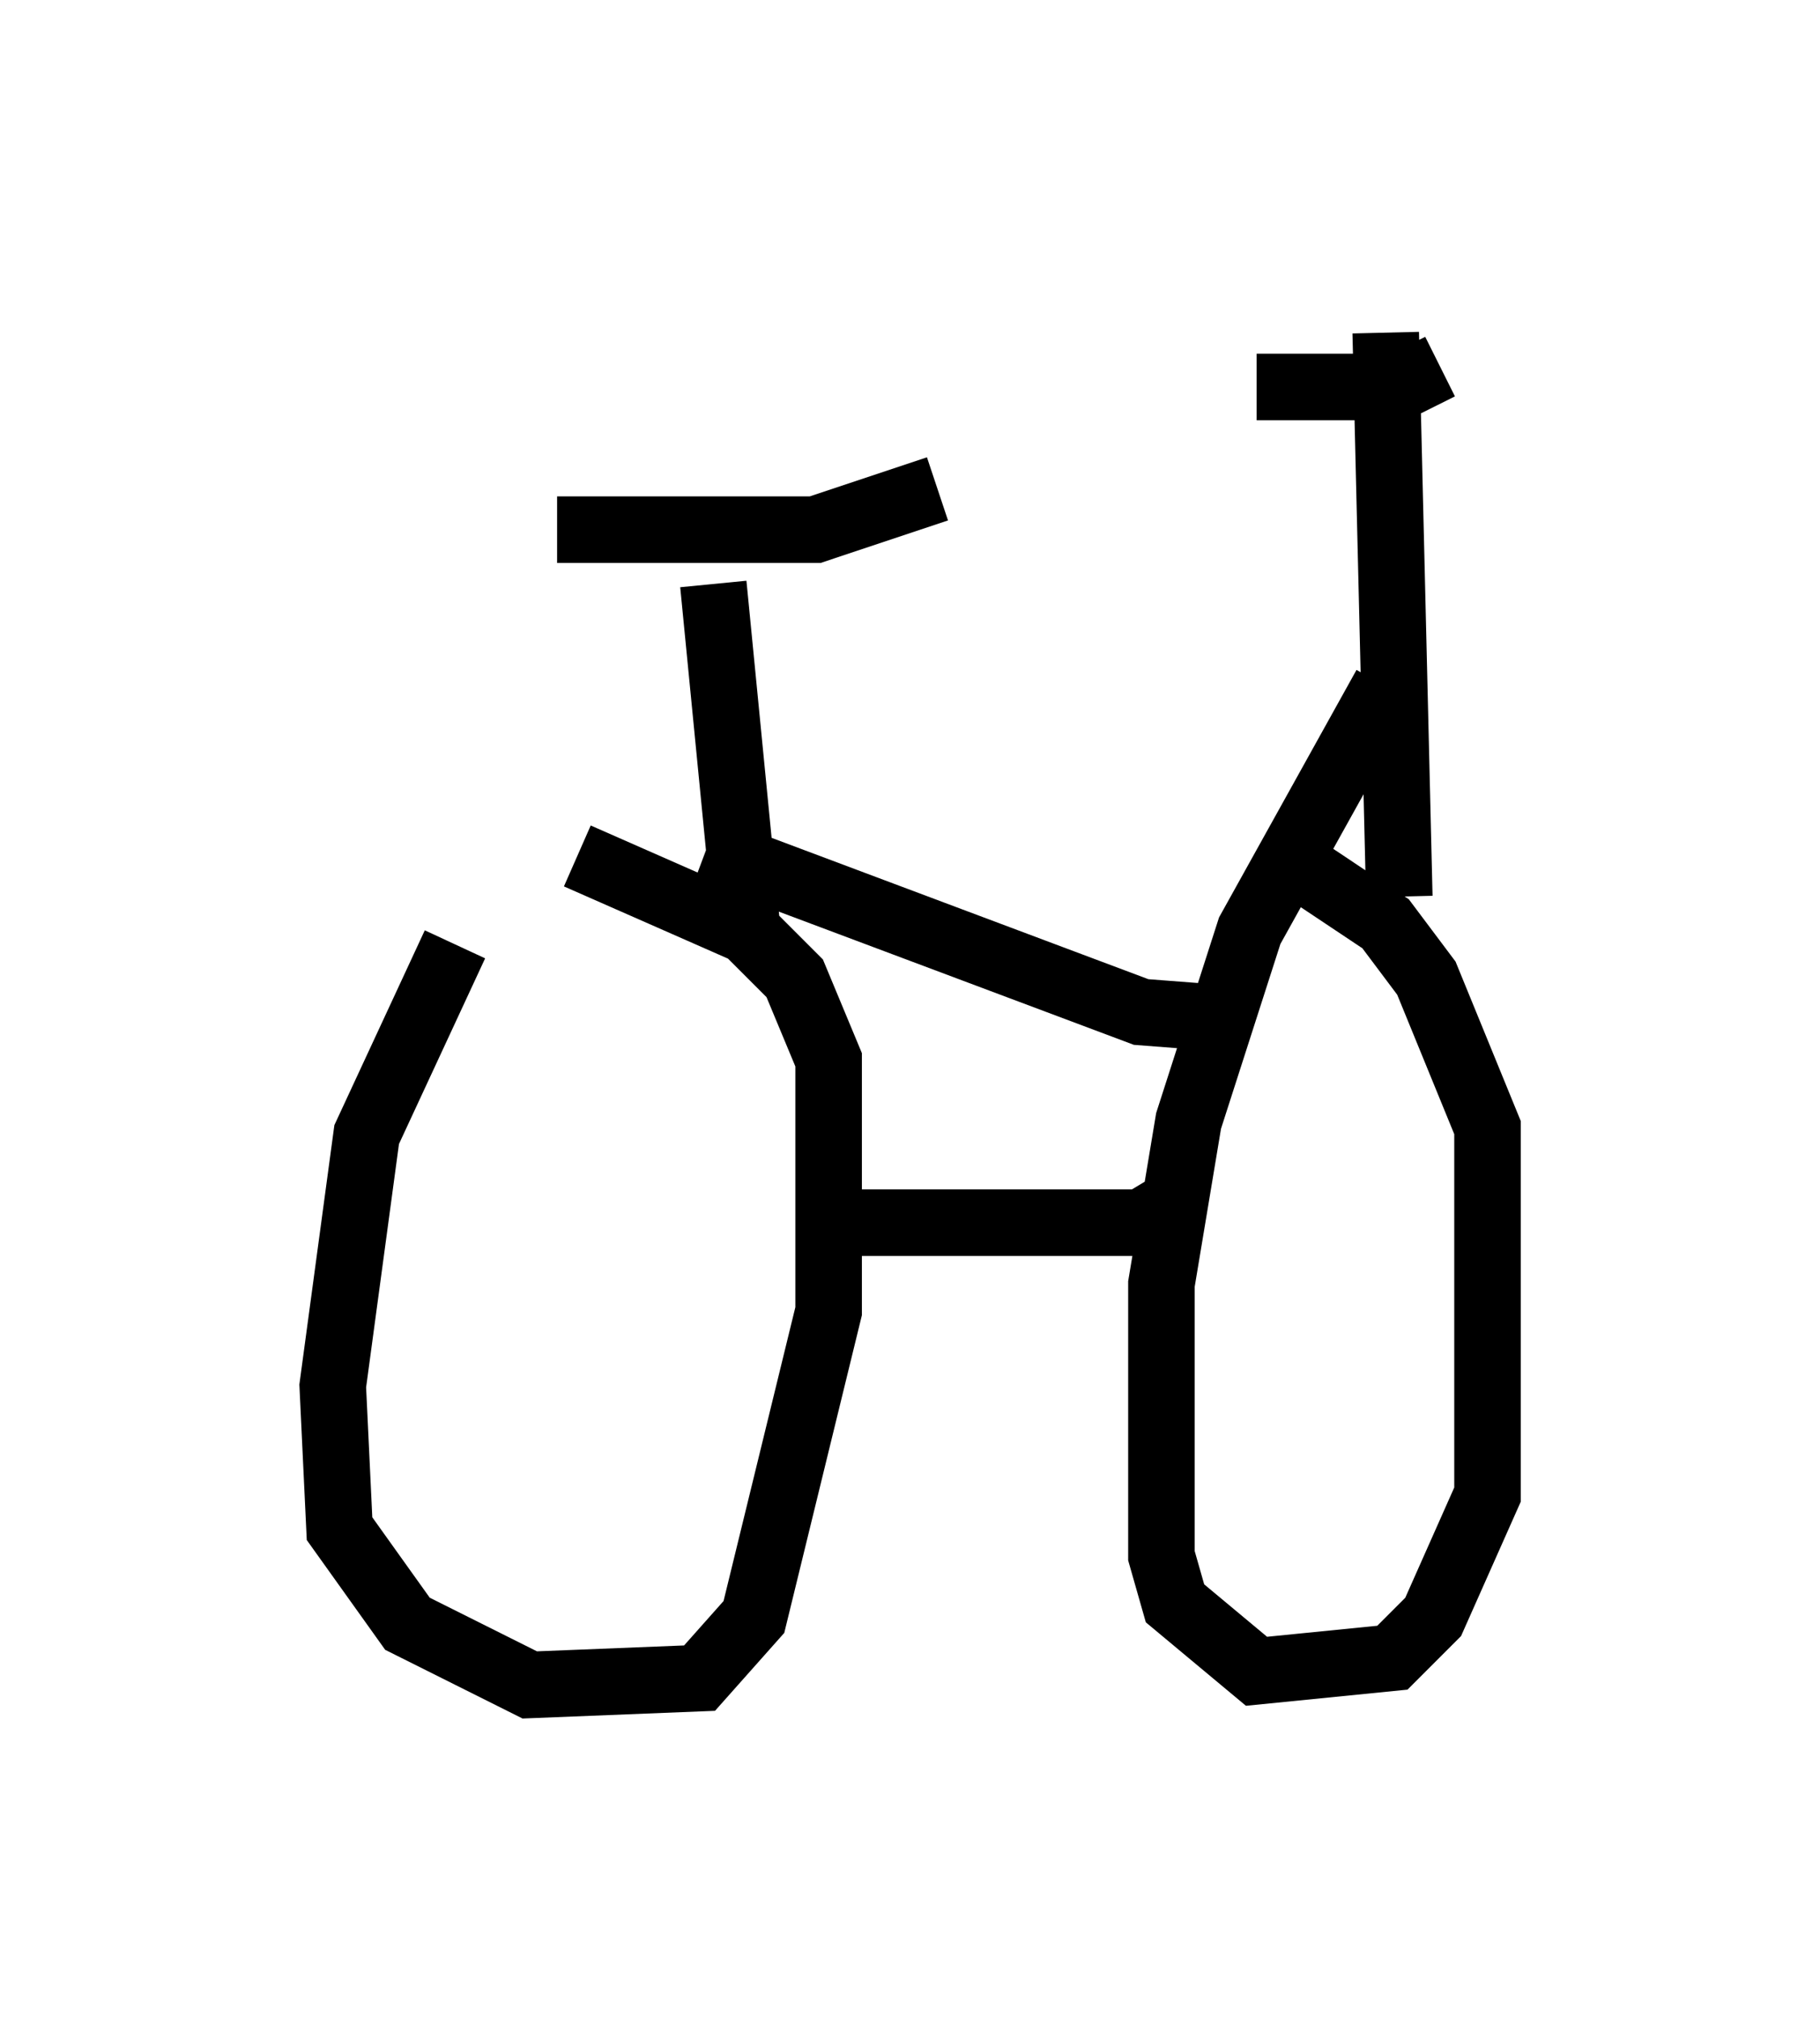 <?xml version="1.0" encoding="utf-8" ?>
<svg baseProfile="full" height="30.315" version="1.1" width="27.354" xmlns="http://www.w3.org/2000/svg" xmlns:ev="http://www.w3.org/2001/xml-events" xmlns:xlink="http://www.w3.org/1999/xlink"><defs /><rect fill="white" height="30.315" width="27.354" x="0" y="0" /><path d="M8.573, 12.248 m-1.735, 1.94 l-1.327, 2.858 -0.51, 3.777 l0.102, 2.144 1.021, 1.429 l1.838, 0.919 2.552, -0.102 l0.817, -0.919 1.123, -4.594 l0.0, -3.777 -0.51, -1.225 l-0.715, -0.715 -2.552, -1.123 m12.148, -2.552 l-2.042, 3.675 -0.919, 2.858 l-0.408, 2.45 0.0, 4.083 l0.204, 0.715 1.225, 1.021 l2.042, -0.204 0.613, -0.613 l0.817, -1.838 0.0, -5.513 l-0.919, -2.246 -0.613, -0.817 l-1.531, -1.021 m-1.633, 5.206 l-0.51, 0.306 -4.696, 0.0 m6.023, -3.063 l-1.327, -0.102 -6.533, -2.45 m0.613, 1.225 l-0.51, -5.206 m3.369, -1.429 l-1.838, 0.613 -3.879, 0.0 m12.658, 5.513 l-0.204, -8.473 m0.817, 0.51 l-0.613, 0.306 -2.144, 0.0 " fill="none" stroke="black" stroke-width="1" /></svg>